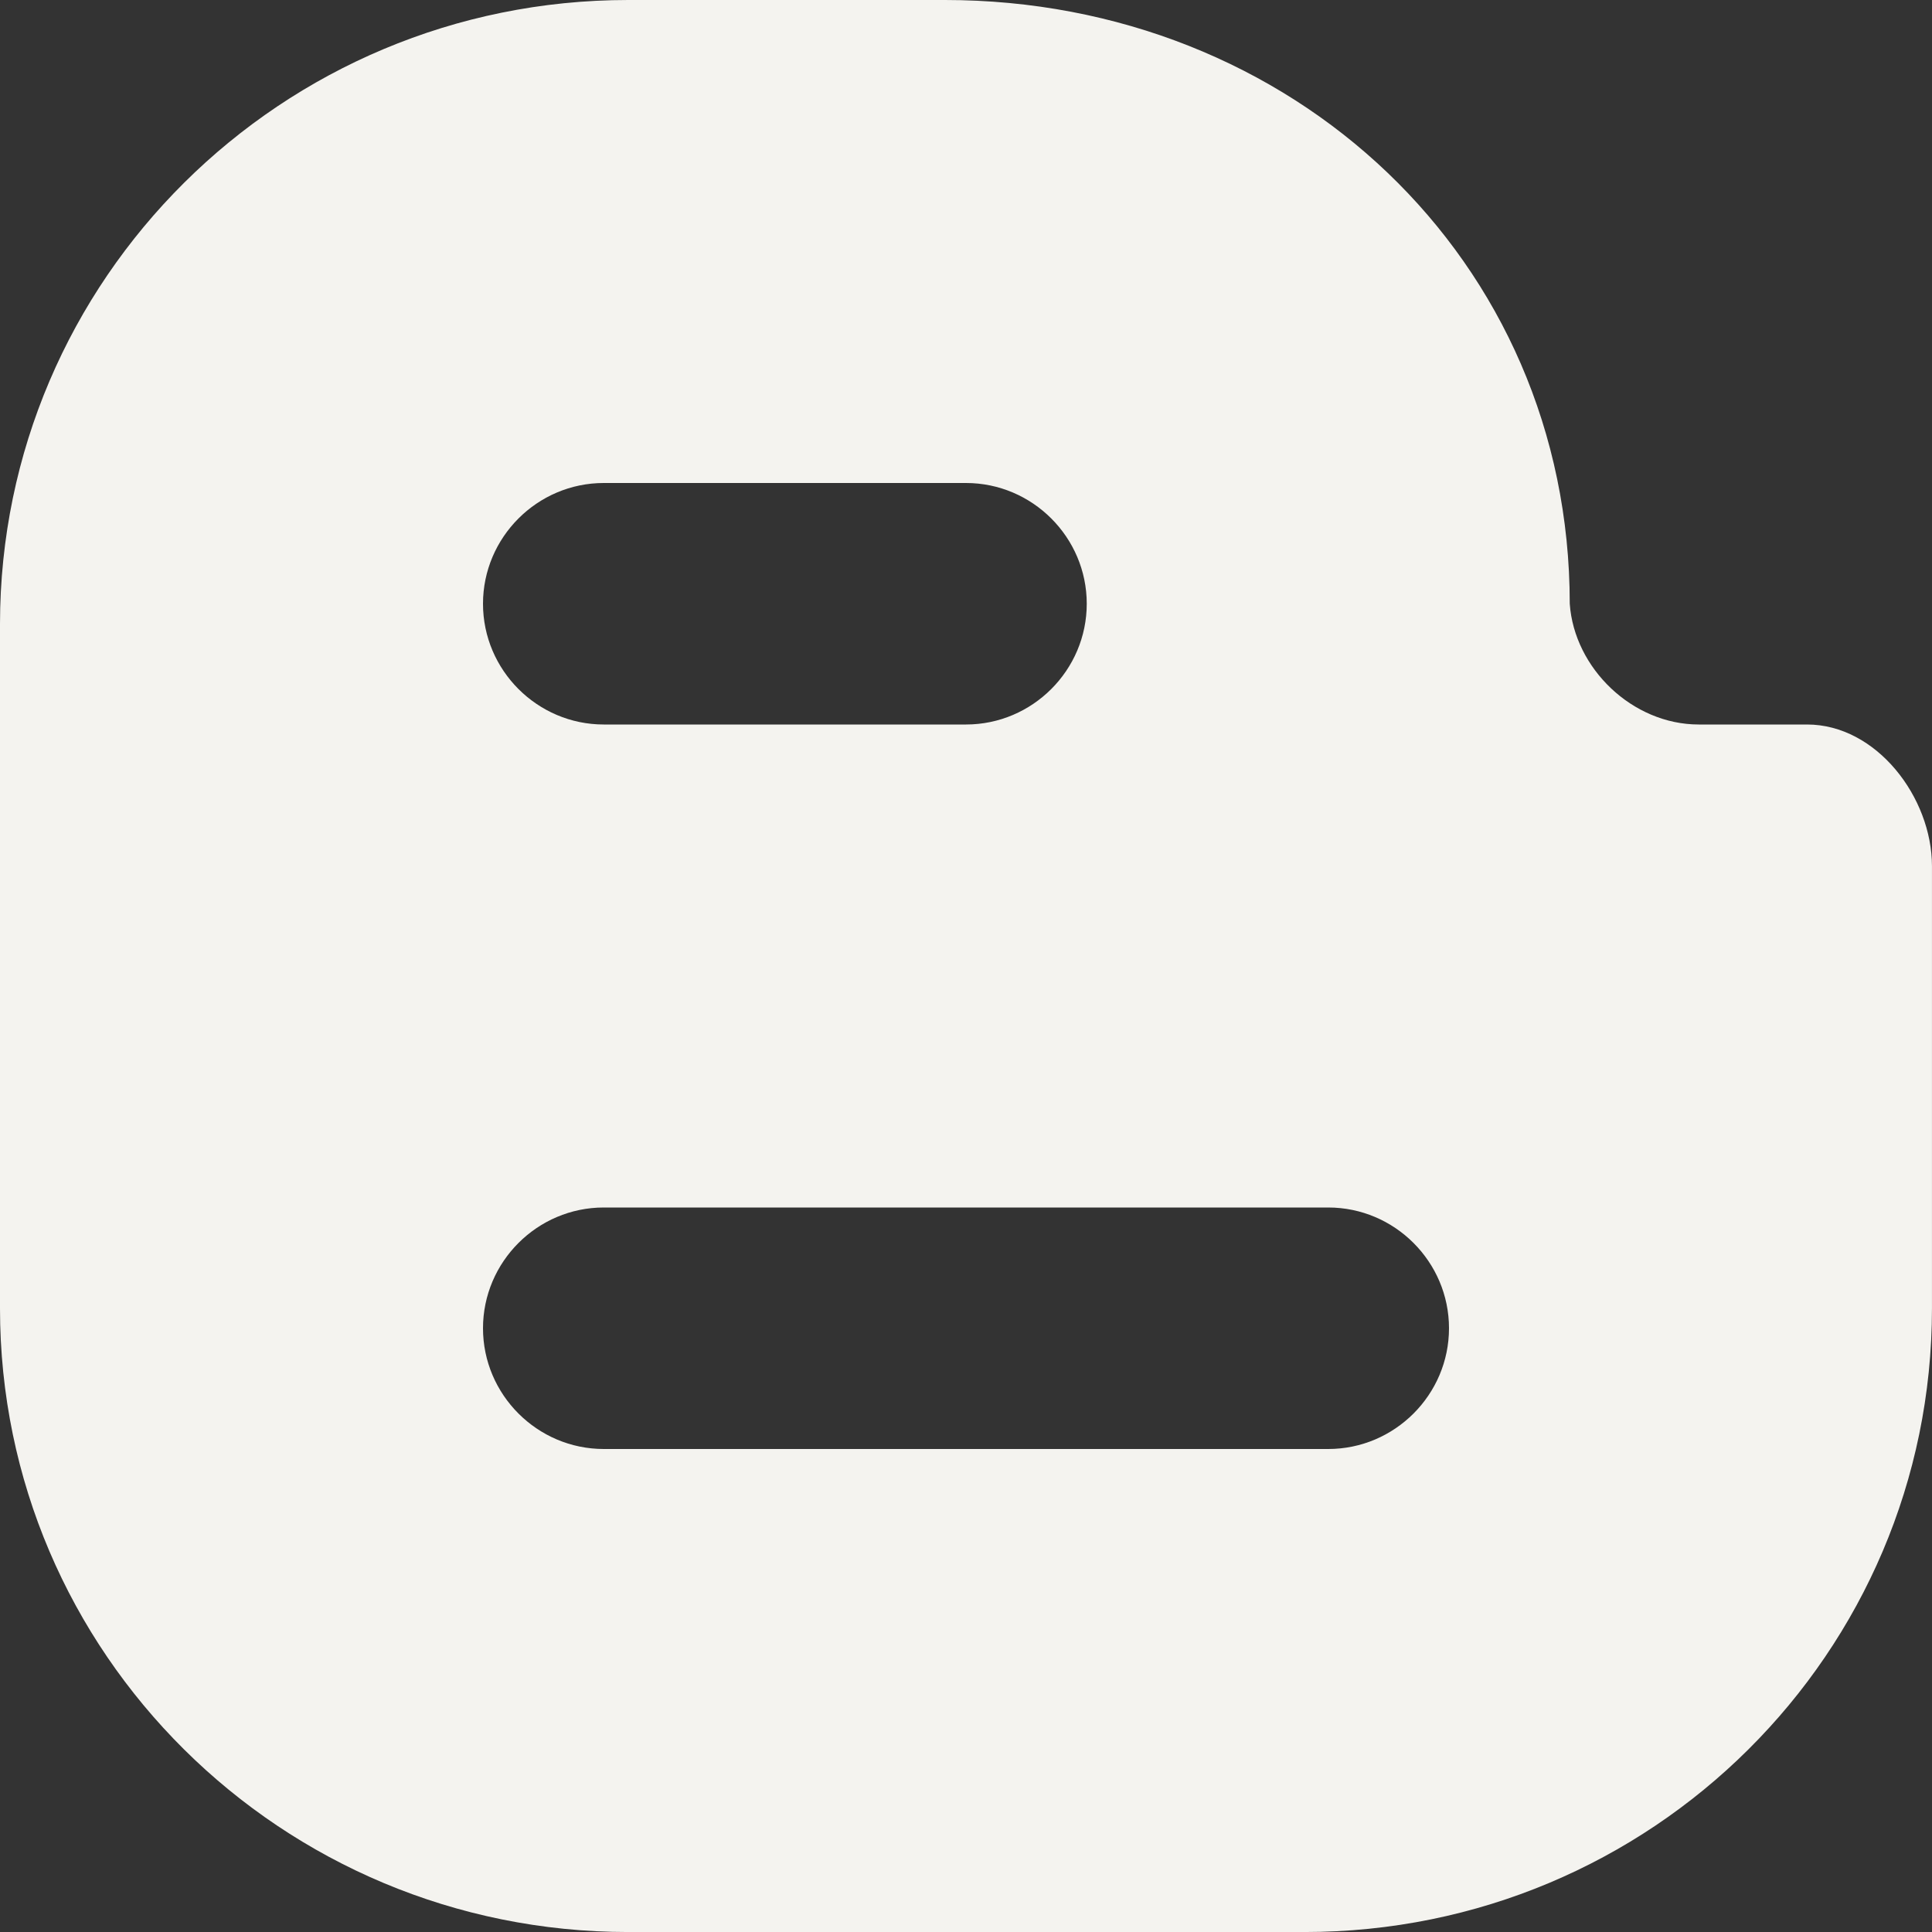 <?xml version="1.0" encoding="utf-8"?>
<!-- Generated by IcoMoon.io -->
<!DOCTYPE svg PUBLIC "-//W3C//DTD SVG 1.1//EN" "http://www.w3.org/Graphics/SVG/1.1/DTD/svg11.dtd">
<svg version="1.1" xmlns="http://www.w3.org/2000/svg" xmlns:xlink="http://www.w3.org/1999/xlink" width="64" height="64" viewBox="0 0 64 64">
	<rect x="0" y="0" width="64" height="64" fill="#333333" stroke="none"/>
	<path d="M59.862 24h-3.588c-2.198 0-4.124-1.859-4.274-4v0c0-11.417-9.204-20-20.699-20h-10.489c-11.488 0-20.803 9.25-20.812 20.667v22.675c0 11.416 9.323 20.659 20.811 20.659h22.401c11.497 0 20.787-9.243 20.787-20.659v-14.649c0-2.281-1.84-4.693-4.138-4.693zM20 16h12c2.2 0 4 1.8 4 4s-1.8 4-4 4h-12c-2.2 0-4-1.8-4-4s1.8-4 4-4zM44 48h-24c-2.2 0-4-1.8-4-4s1.8-4 4-4h24c2.2 0 4 1.8 4 4s-1.8 4-4 4z" fill="#f4f3ef" />
</svg>
